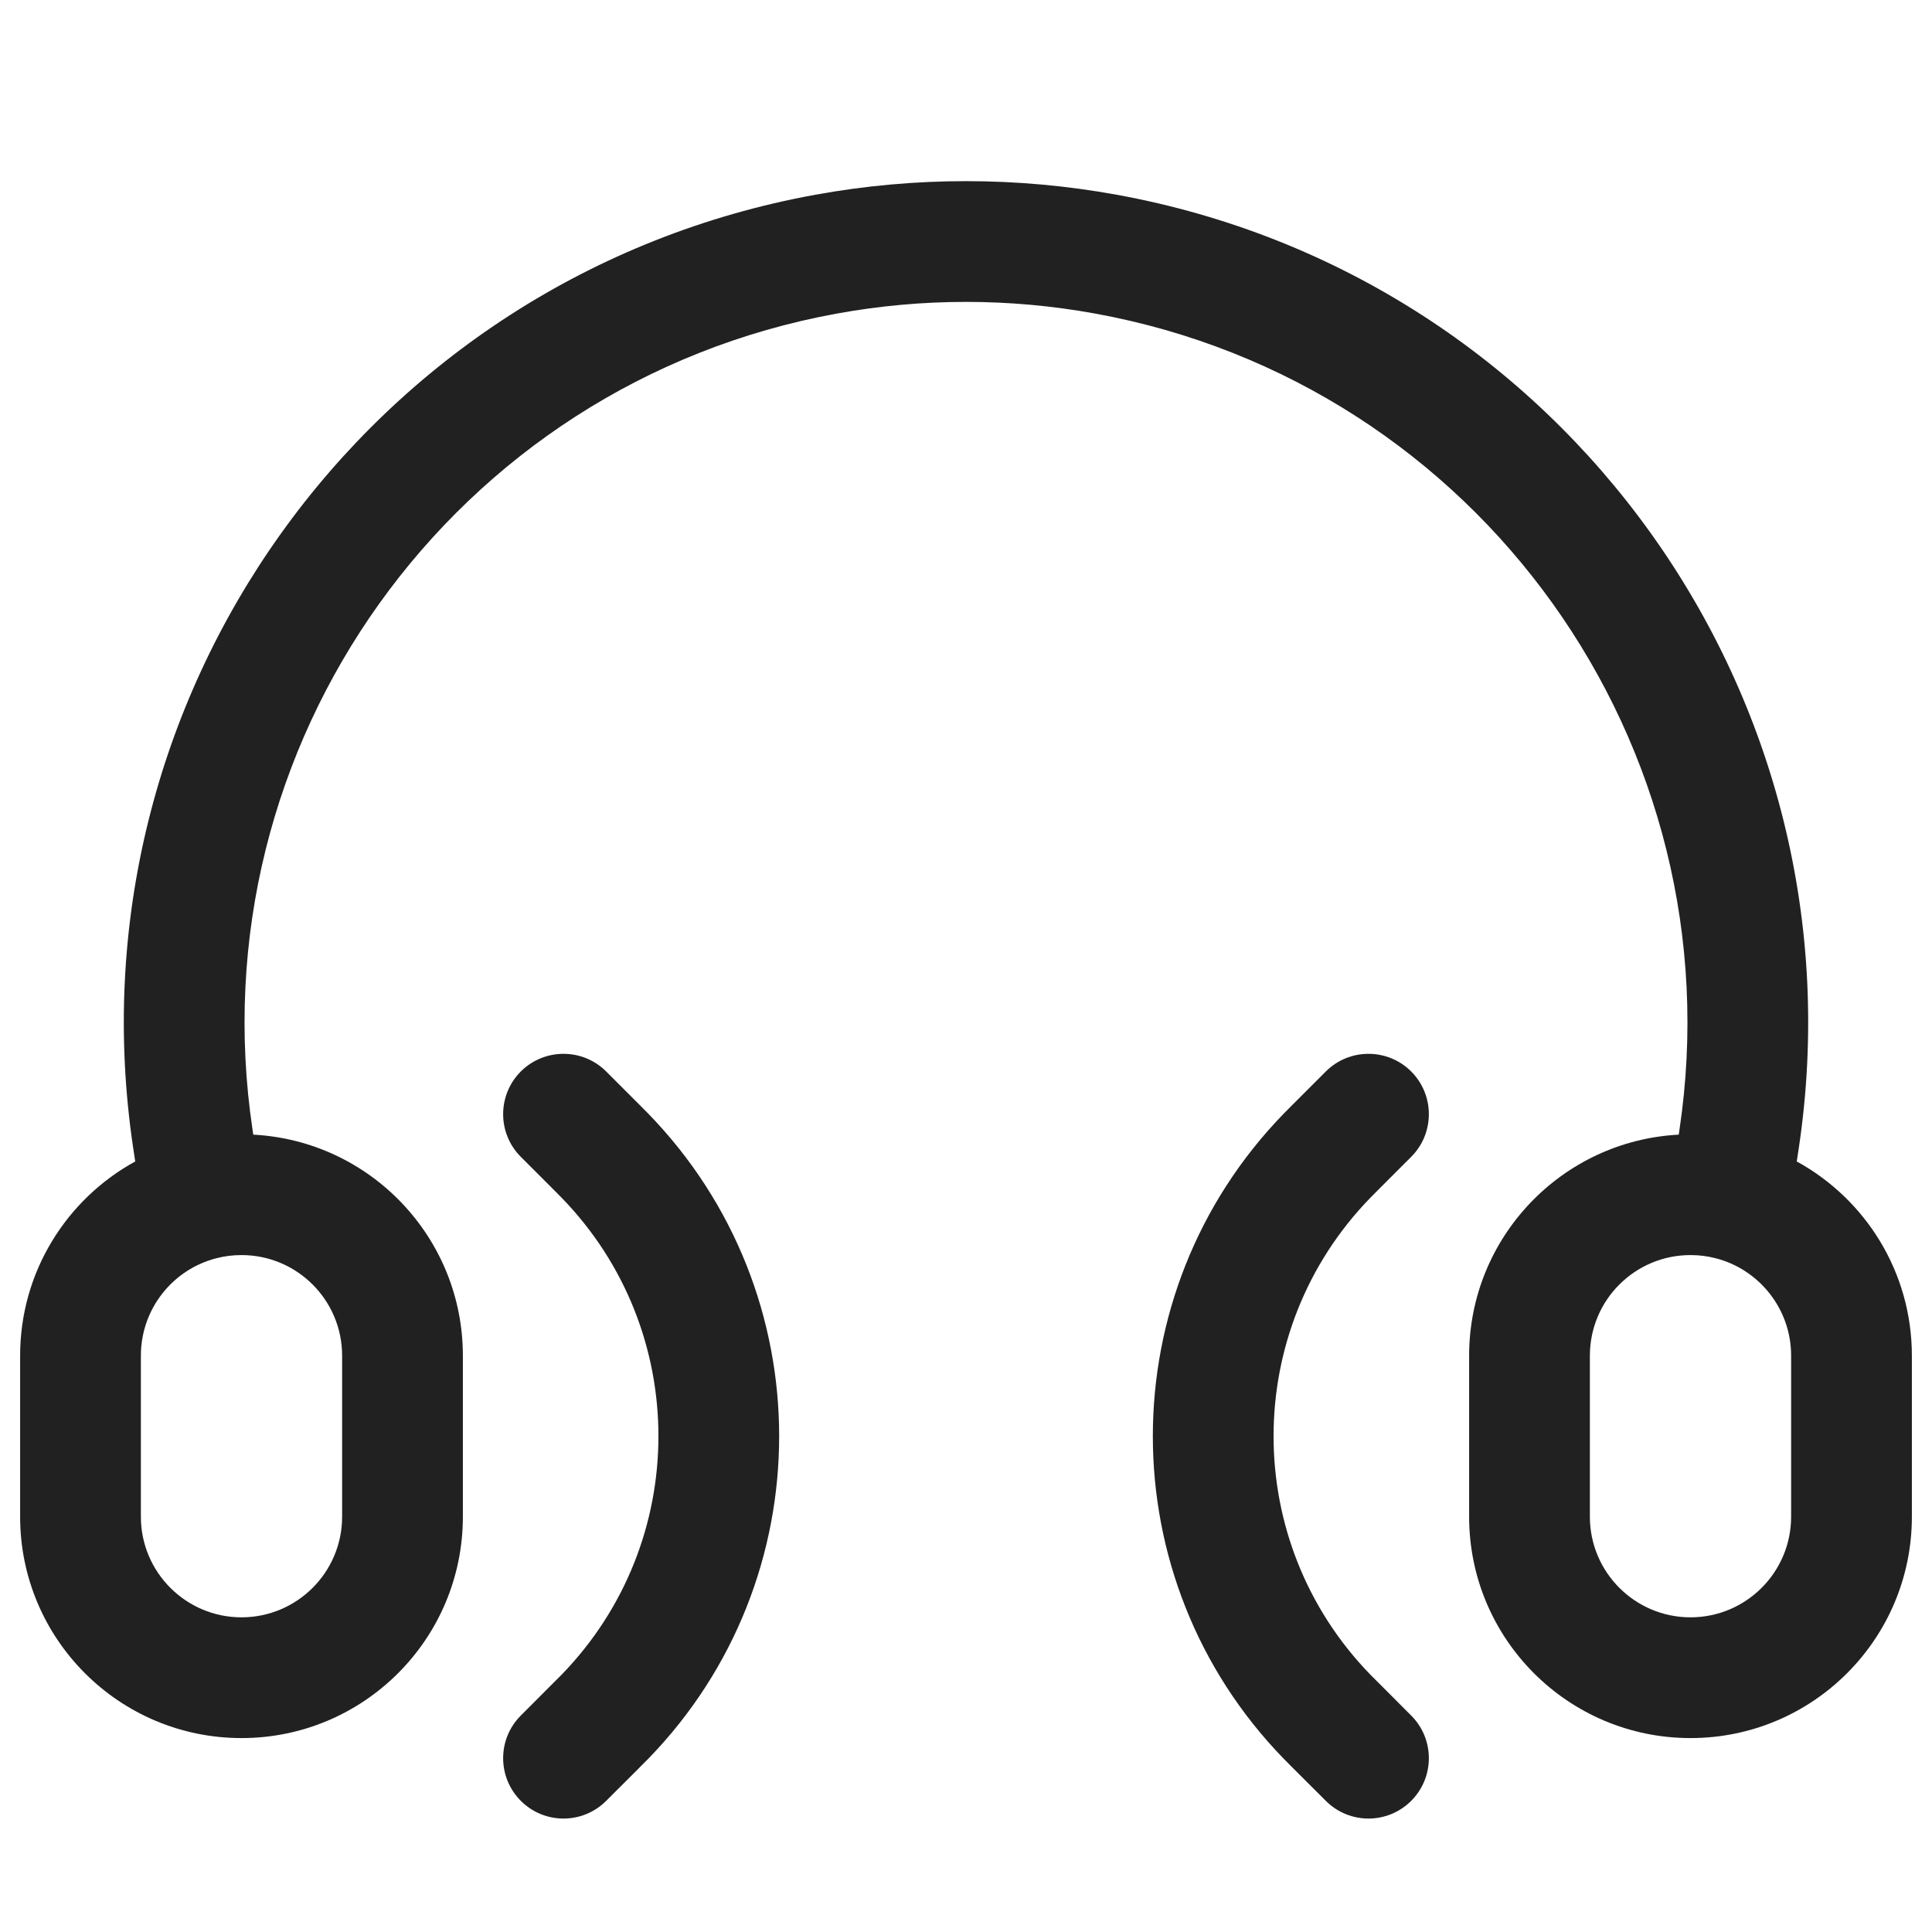 <svg width="24" height="24" viewBox="0 0 24 24" fill="none" xmlns="http://www.w3.org/2000/svg">
<path fill-rule="evenodd" clip-rule="evenodd" d="M10.397 3.895C11.457 3.702 12.543 3.702 13.603 3.895C18.366 4.761 21.58 9.253 20.862 14.04L20.854 14.095C19.403 14.171 18.25 15.371 18.25 16.841V18.841C18.25 20.36 19.481 21.591 21 21.591C22.519 21.591 23.75 20.36 23.75 18.841V16.841C23.75 15.8 23.172 14.895 22.32 14.428L22.345 14.263C23.183 8.674 19.431 3.43 13.871 2.419C12.634 2.194 11.366 2.194 10.129 2.419C4.569 3.43 0.817 8.674 1.655 14.263L1.68 14.428C0.828 14.895 0.25 15.8 0.25 16.841V18.841C0.25 20.36 1.481 21.591 3 21.591C4.519 21.591 5.75 20.36 5.75 18.841V16.841C5.75 15.371 4.597 14.171 3.146 14.095L3.138 14.04C2.42 9.253 5.634 4.761 10.397 3.895ZM2.693 15.629C2.79 15.604 2.893 15.591 3 15.591C3.69 15.591 4.25 16.15 4.25 16.841V18.841C4.25 19.531 3.69 20.091 3 20.091C2.31 20.091 1.75 19.531 1.75 18.841V16.841C1.75 16.257 2.15 15.765 2.693 15.629ZM19.75 16.841C19.75 16.15 20.31 15.591 21 15.591C21.107 15.591 21.21 15.604 21.307 15.629C21.849 15.765 22.25 16.257 22.25 16.841V18.841C22.25 19.531 21.69 20.091 21 20.091C20.31 20.091 19.75 19.531 19.75 18.841V16.841Z" fill="#212121"/>
<path d="M7.53 13.31C7.237 13.018 6.763 13.018 6.47 13.31C6.177 13.603 6.177 14.078 6.47 14.371L6.87 14.771C6.931 14.833 6.957 14.858 6.977 14.879C8.58 16.528 8.58 19.153 6.977 20.803C6.957 20.823 6.931 20.849 6.87 20.91L6.47 21.311C6.177 21.603 6.177 22.078 6.47 22.371C6.763 22.664 7.237 22.664 7.53 22.371L7.936 21.966C7.943 21.959 7.949 21.952 7.955 21.946C7.999 21.903 8.028 21.874 8.053 21.848C10.221 19.617 10.221 16.065 8.053 13.834C8.024 13.804 7.99 13.771 7.936 13.716L7.53 13.31Z" fill="#212121"/>
<path d="M17.53 14.371C17.823 14.078 17.823 13.603 17.53 13.31C17.237 13.018 16.763 13.018 16.47 13.31L16.064 13.716C16.058 13.723 16.051 13.729 16.045 13.735C16.001 13.779 15.973 13.808 15.947 13.834C13.779 16.065 13.779 19.617 15.947 21.848C15.976 21.878 16.009 21.911 16.064 21.966L16.47 22.371C16.763 22.664 17.237 22.664 17.53 22.371C17.823 22.078 17.823 21.603 17.53 21.311L17.13 20.91C17.123 20.903 17.116 20.896 17.109 20.889C17.062 20.843 17.041 20.821 17.023 20.803C15.42 19.153 15.42 16.528 17.023 14.879C17.043 14.858 17.069 14.833 17.13 14.771L17.53 14.371Z" fill="#212121"/>
</svg>
